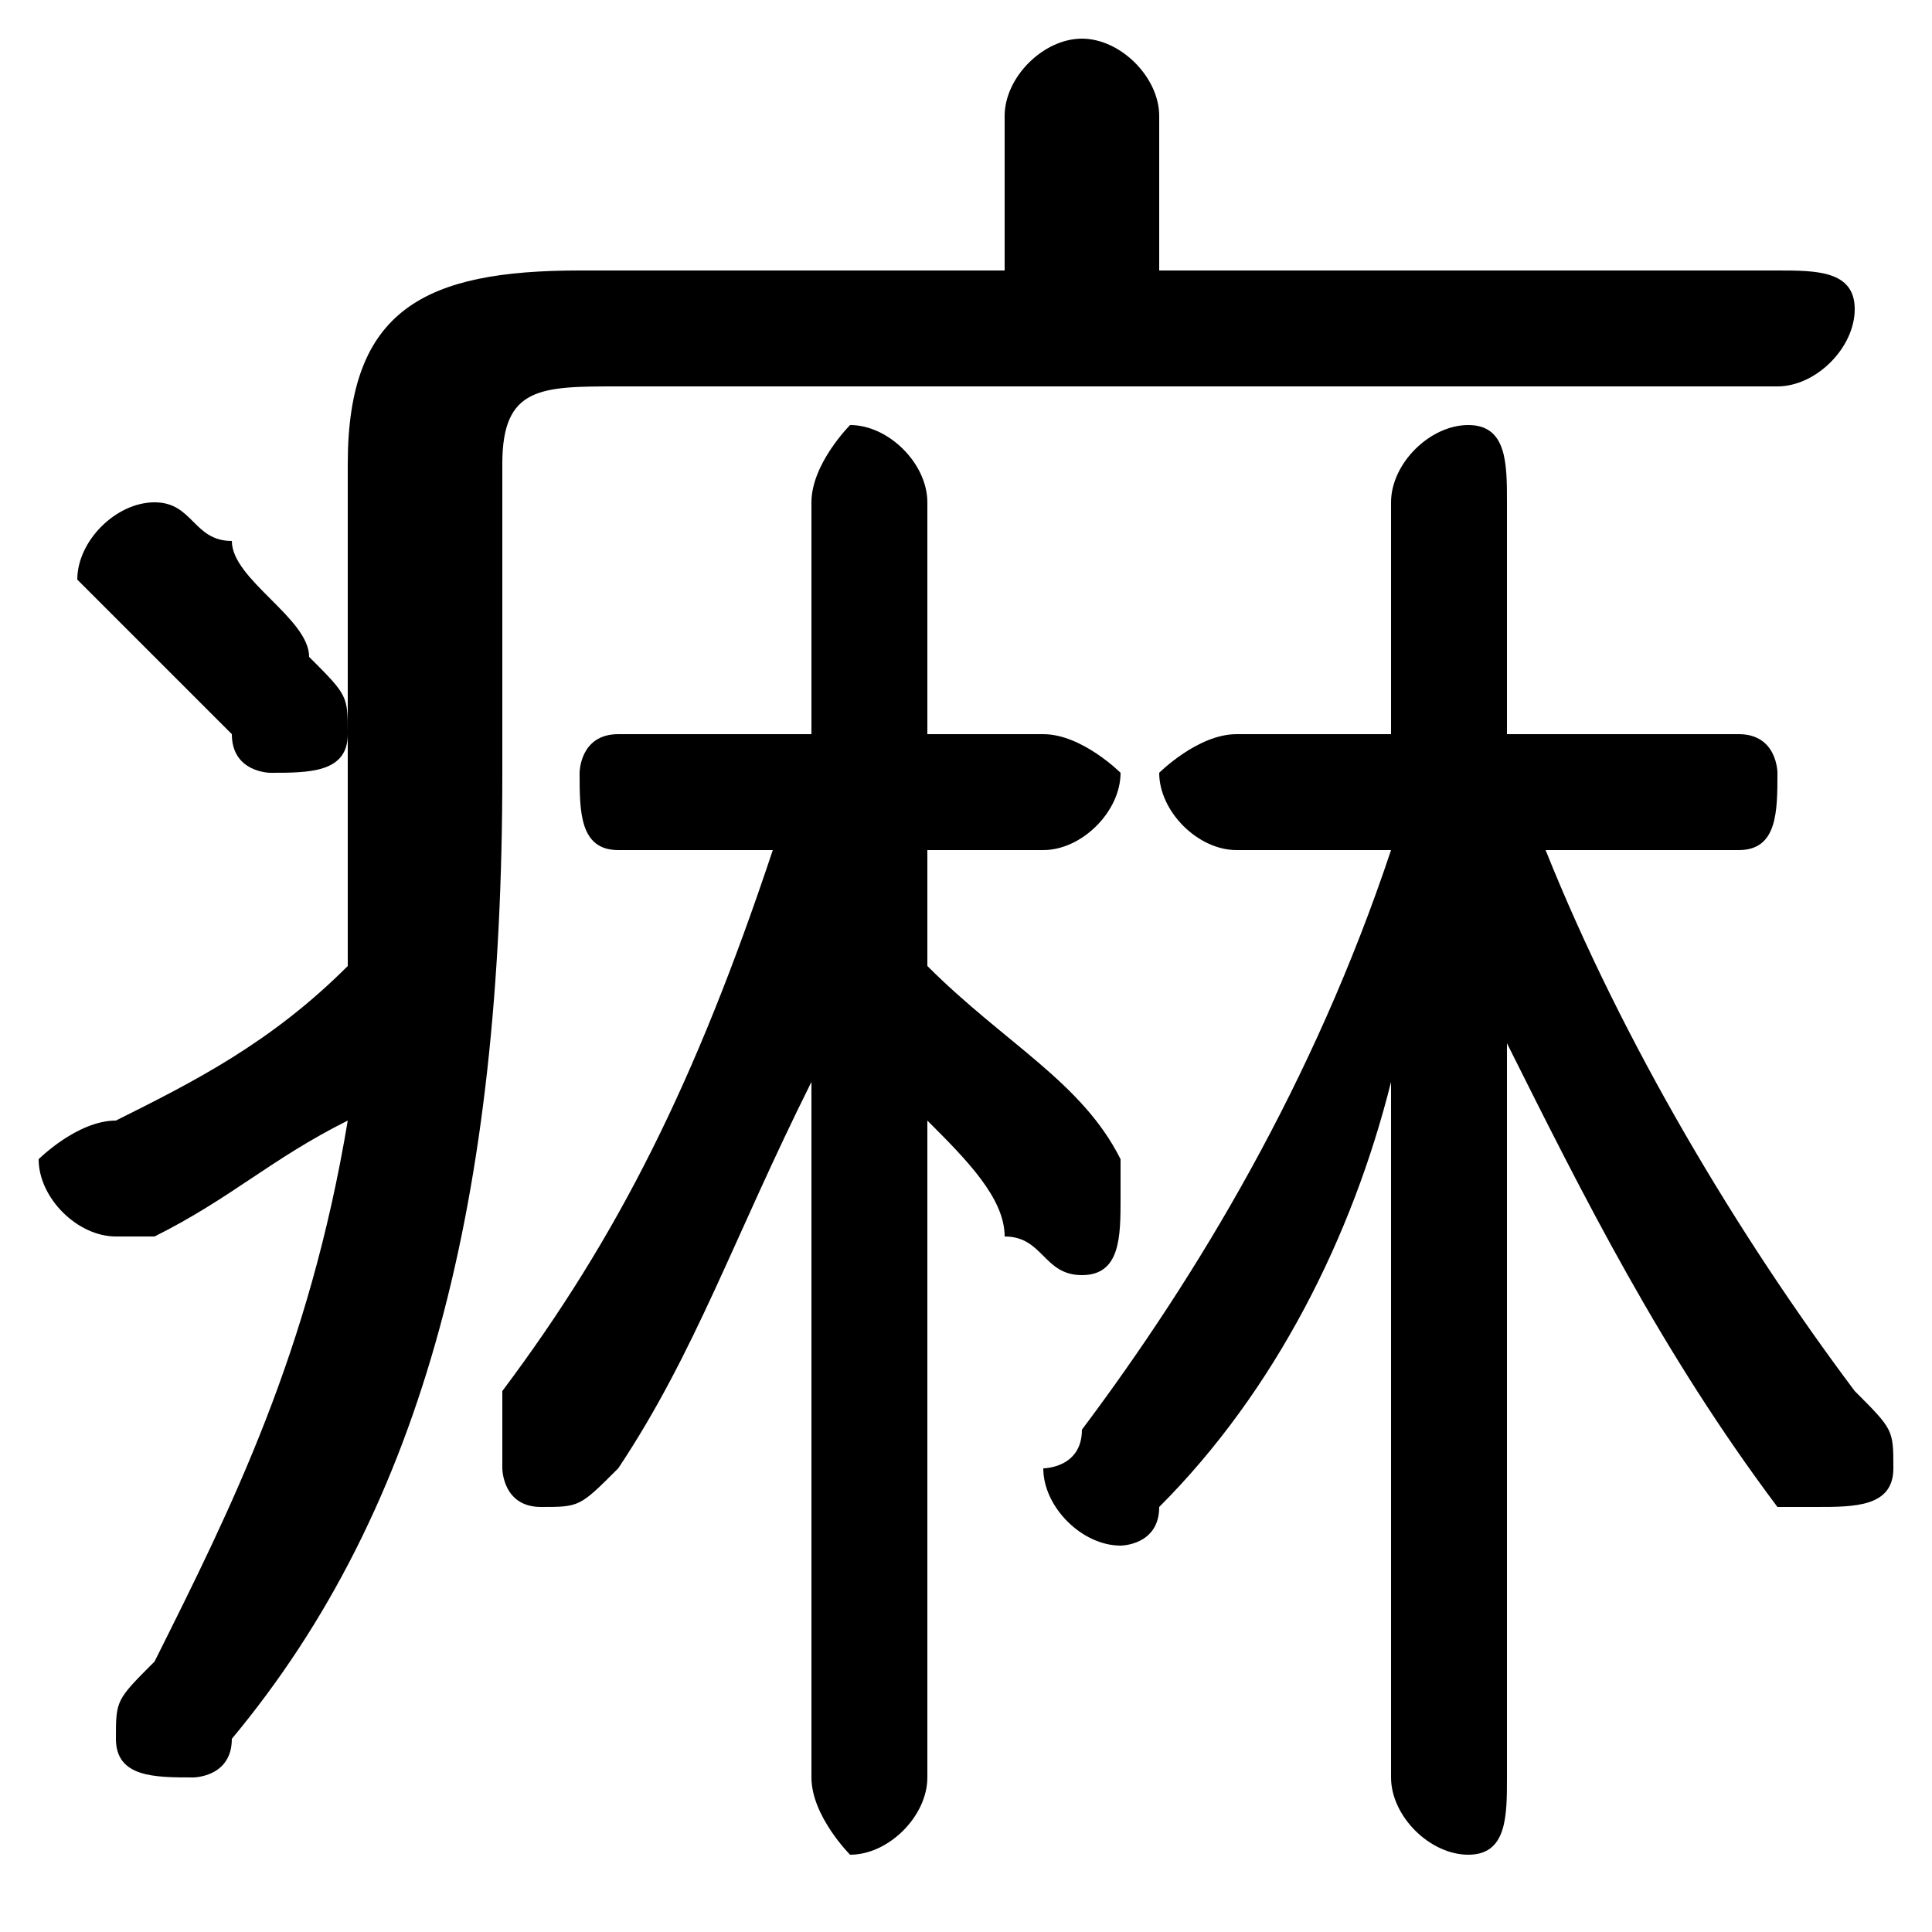 <svg xmlns="http://www.w3.org/2000/svg" viewBox="0 -44.0 50.0 50.0">
    <rect x="0" y="-44.0" width="50.0" height="50.0" fill="#808080" stroke="none"/>
    <g transform="scale(1, -1)">
        <!-- ボディの枠 -->
        <rect x="0" y="-6.0" width="50.0" height="50.0"
            stroke="white" fill="white"/>
        <!-- グリフ座標系の原点 -->
        <circle cx="0" cy="0" r="5" fill="white"/>
        <!-- グリフのアウトライン -->
        <g style="fill:black;stroke:#000000;stroke-width:0;stroke-linecap:round;stroke-linejoin:round;">
        <path d="M 13.0 32.0 C 13.0 34.0 14.0 34.0 16.0 34.0 L 46.0 34.0 C 47.0 34.0 48.0 35.0 48.0 36.0 C 48.0 37.0 47.0 37.0 46.0 37.0 L 30.0 37.0 L 30.0 41.0 C 30.0 42.0 29.0 43.0 28.0 43.0 C 27.0 43.0 26.0 42.0 26.0 41.0 L 26.0 37.0 L 15.0 37.0 C 11.0 37.0 9.0 36.0 9.0 32.0 L 9.0 24.0 C 9.0 22.0 9.0 20.0 9.0 19.0 C 7.0 17.0 5.0 16.0 3.0 15.0 C 2.0 15.0 1.0 14.0 1.0 14.0 C 1.0 13.0 2.0 12.0 3.0 12.0 C 3.0 12.0 4.0 12.0 4.0 12.0 C 6.0 13.0 7.0 14.0 9.0 15.0 C 8.0 9.0 6.0 5.0 4.0 1.0 C 3.0 0.0 3.0 -0.0 3.0 -1.0 C 3.0 -2.0 4.0 -2.0 5.0 -2.0 C 5.0 -2.0 6.0 -2.0 6.0 -1.0 C 11.0 5.0 13.0 13.0 13.0 24.0 Z M 39.0 25.0 L 39.0 31.0 C 39.0 32.0 39.0 33.0 38.0 33.0 C 37.0 33.0 36.0 32.0 36.0 31.0 L 36.0 25.0 L 32.0 25.0 C 31.0 25.0 30.0 24.0 30.0 24.0 C 30.0 23.0 31.0 22.0 32.0 22.0 L 36.0 22.0 C 34.0 16.0 31.0 11.0 28.0 7.0 C 28.0 6.0 27.0 6.0 27.0 6.0 C 27.0 5.0 28.0 4.0 29.0 4.0 C 29.0 4.0 30.0 4.0 30.0 5.0 C 33.0 8.0 35.0 12.0 36.0 16.0 L 36.0 8.0 L 36.0 -2.0 C 36.0 -3.0 37.0 -4.0 38.0 -4.0 C 39.0 -4.0 39.0 -3.0 39.0 -2.0 L 39.0 8.0 L 39.0 17.0 C 41.0 13.0 43.0 9.0 46.0 5.0 C 46.0 5.0 47.0 5.0 47.0 5.0 C 48.0 5.0 49.0 5.0 49.0 6.0 C 49.0 7.0 49.0 7.0 48.0 8.0 C 45.0 12.0 42.0 17.0 40.0 22.0 L 45.0 22.0 C 46.0 22.0 46.0 23.0 46.0 24.0 C 46.0 24.0 46.0 25.0 45.0 25.0 Z M 24.0 22.0 L 27.0 22.0 C 28.0 22.0 29.0 23.0 29.0 24.0 C 29.0 24.0 28.0 25.0 27.0 25.0 L 24.0 25.0 L 24.0 31.0 C 24.0 32.0 23.0 33.0 22.0 33.0 C 22.0 33.0 21.0 32.0 21.0 31.0 L 21.0 25.0 L 16.0 25.0 C 15.0 25.0 15.0 24.0 15.0 24.0 C 15.0 23.0 15.0 22.0 16.0 22.0 L 20.0 22.0 C 18.0 16.0 16.0 12.0 13.0 8.0 C 13.0 7.0 13.0 7.0 13.0 6.0 C 13.0 6.0 13.0 5.0 14.0 5.0 C 15.0 5.0 15.0 5.0 16.0 6.0 C 18.0 9.0 19.0 12.0 21.0 16.0 L 21.0 7.0 L 21.0 -2.0 C 21.0 -3.0 22.0 -4.0 22.0 -4.0 C 23.0 -4.0 24.0 -3.0 24.0 -2.0 L 24.0 15.0 C 25.0 14.0 26.0 13.0 26.0 12.0 C 27.0 12.0 27.0 11.0 28.0 11.0 C 29.0 11.0 29.0 12.0 29.0 13.0 C 29.0 13.0 29.0 14.0 29.0 14.0 C 28.0 16.0 26.0 17.0 24.0 19.0 Z M 6.0 30.0 C 5.0 30.0 5.0 31.0 4.0 31.0 C 3.0 31.0 2.0 30.0 2.0 29.0 C 2.0 29.0 3.0 28.0 3.0 28.0 C 4.0 27.0 5.0 26.0 6.0 25.0 C 6.0 24.0 7.0 24.0 7.0 24.0 C 8.0 24.0 9.0 24.0 9.0 25.0 C 9.0 26.0 9.0 26.0 8.0 27.0 C 8.0 28.0 6.0 29.0 6.0 30.0 Z"/>
    </g>
    </g>
</svg>
